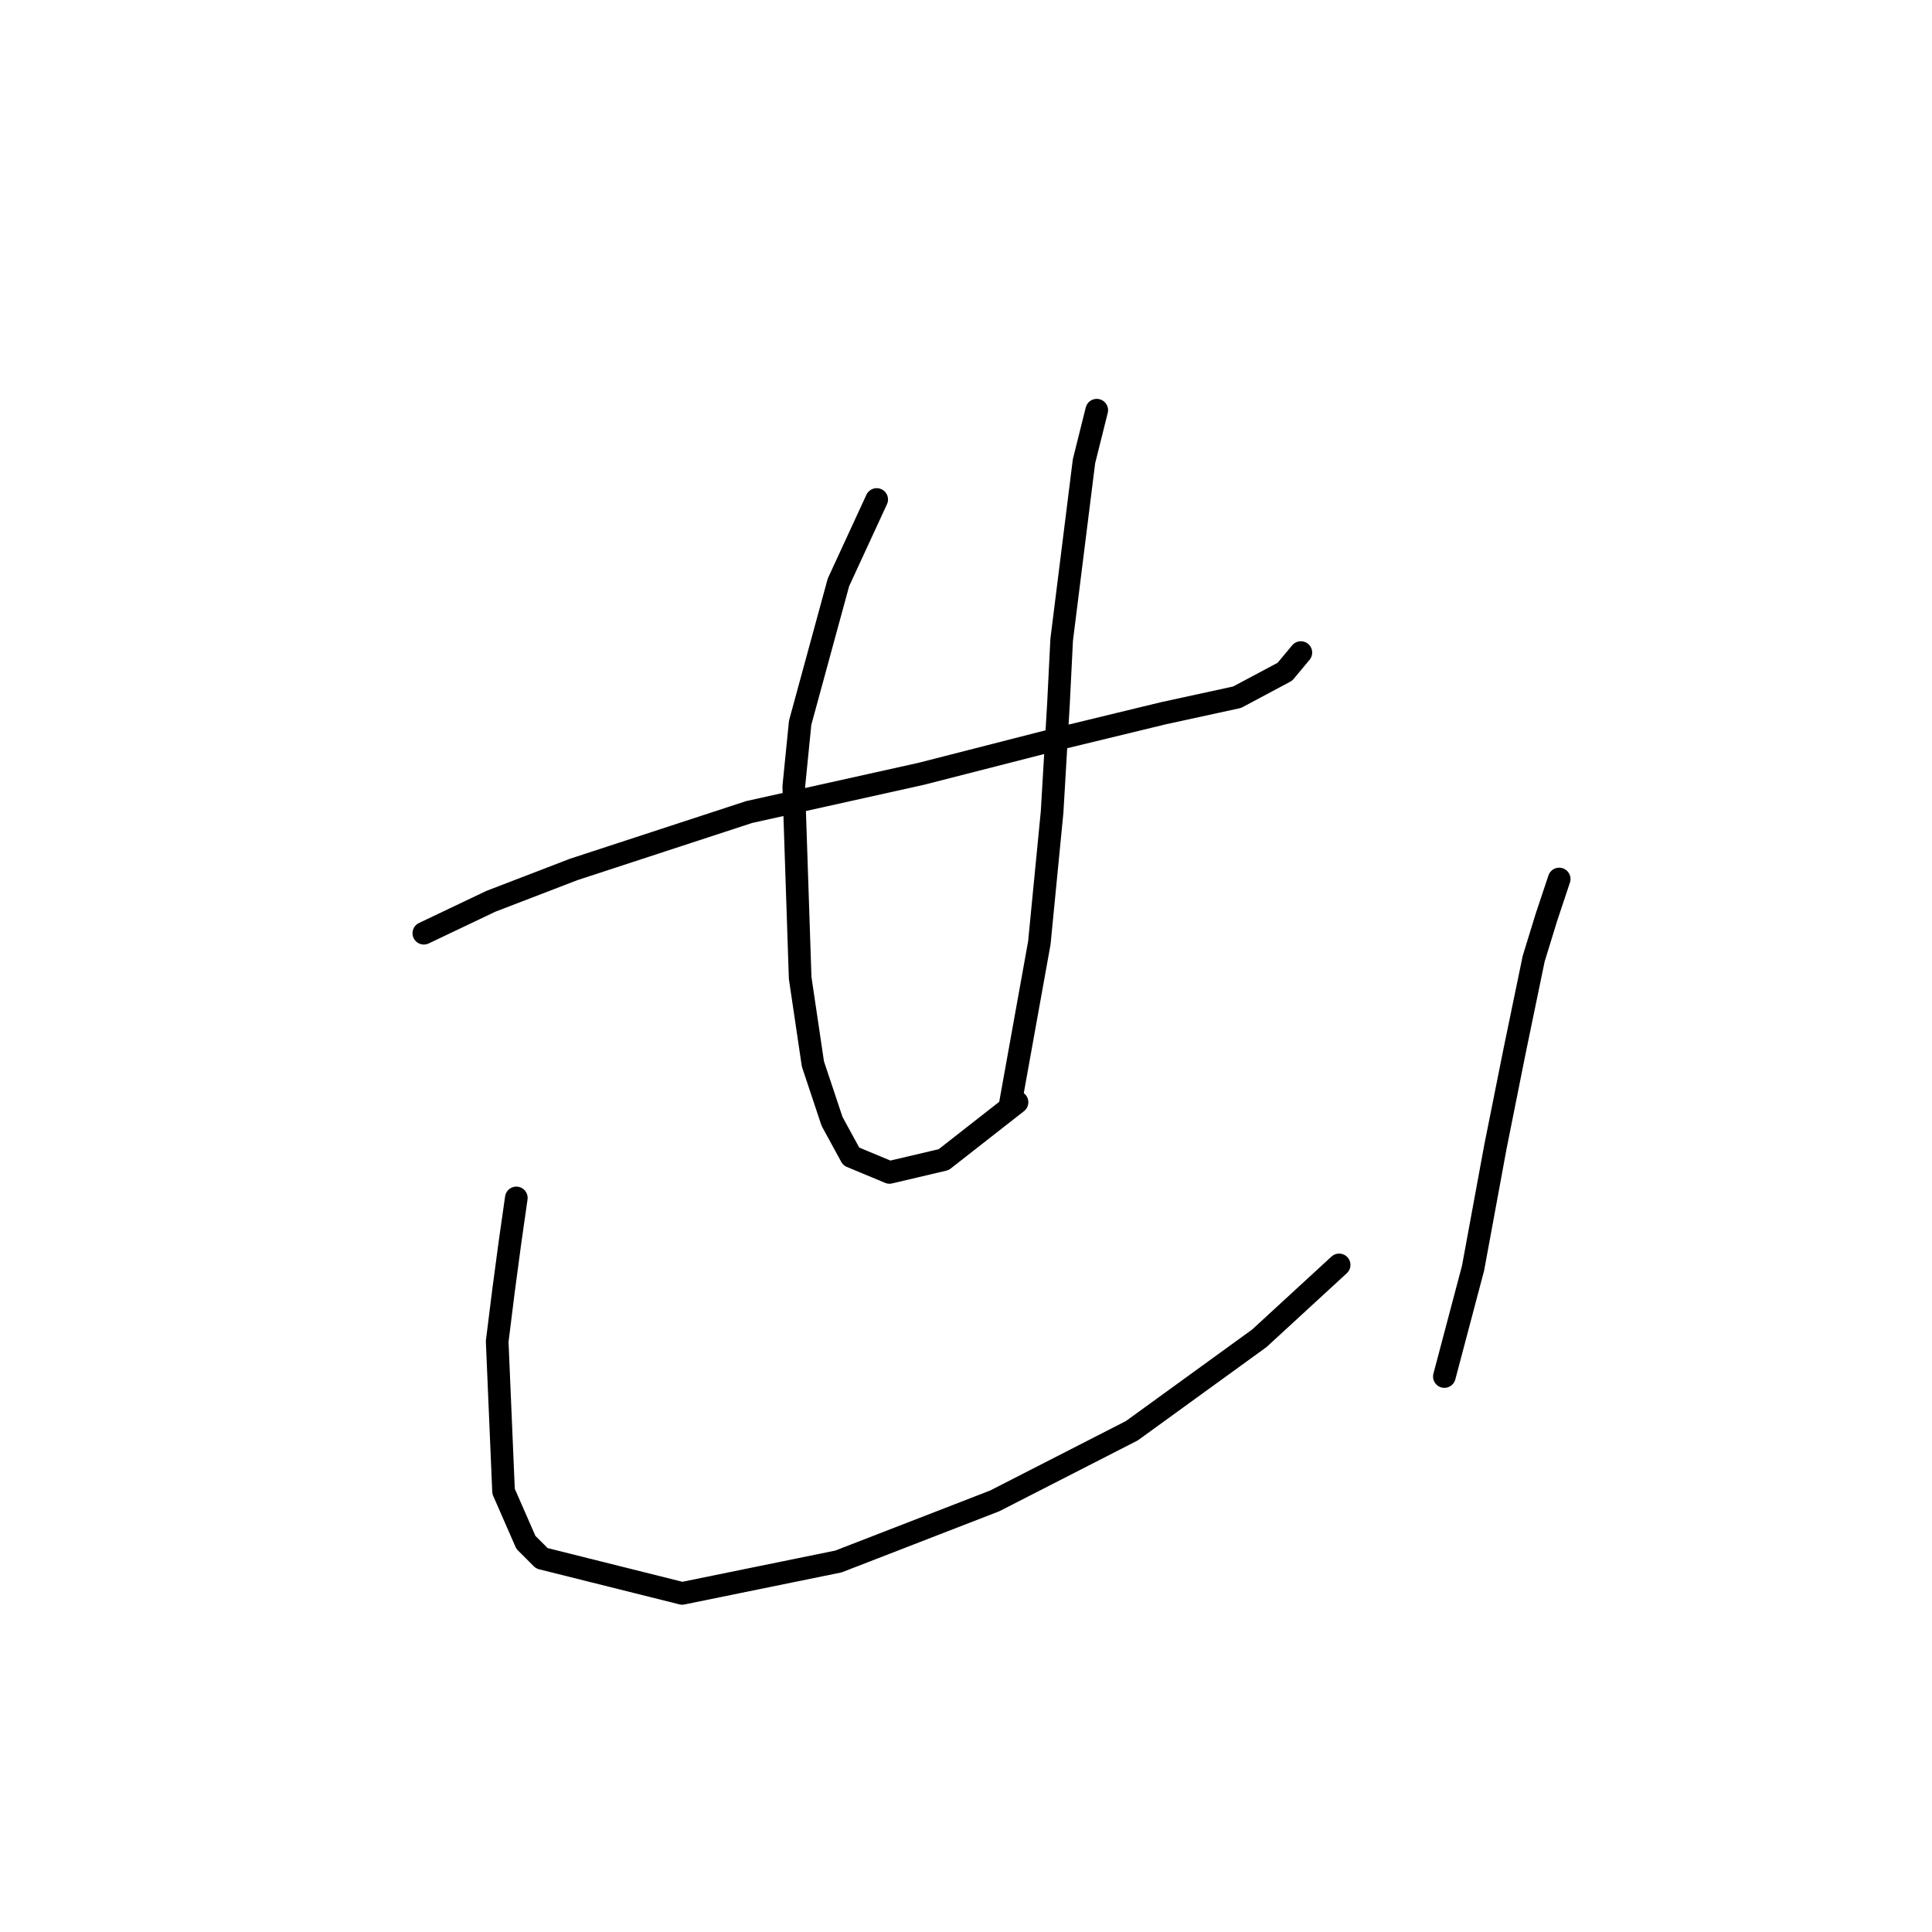 <?xml version="1.0" standalone="no"?>
    <svg width="256" height="256" xmlns="http://www.w3.org/2000/svg" version="1.1">
    <polyline stroke="black" stroke-width="3" stroke-linecap="round" fill="transparent" stroke-linejoin="round" points="56.16 123.657 65.034 119.431 76.021 115.205 99.264 107.599 122.083 102.528 140.254 97.879 154.2 94.499 163.919 92.386 170.258 89.005 172.371 86.469 172.371 86.469 " />
        <polyline stroke="black" stroke-width="3" stroke-linecap="round" fill="transparent" stroke-linejoin="round" points="116.167 66.185 111.096 77.173 106.025 95.766 105.18 104.218 106.025 129.573 107.715 140.983 110.251 148.59 112.786 153.238 117.857 155.351 125.041 153.661 134.761 146.054 134.761 146.054 " />
        <polyline stroke="black" stroke-width="3" stroke-linecap="round" fill="transparent" stroke-linejoin="round" points="145.325 54.353 143.635 61.114 140.677 84.779 140.254 93.231 139.409 107.599 137.719 124.925 133.915 146.054 133.915 146.054 " />
        <polyline stroke="black" stroke-width="3" stroke-linecap="round" fill="transparent" stroke-linejoin="round" points="68.415 158.732 67.57 164.648 66.724 170.987 65.879 177.748 66.724 197.609 69.683 204.371 71.796 206.484 90.389 211.132 111.096 206.906 131.803 198.877 149.974 189.58 166.877 177.325 177.442 167.606 177.442 167.606 " />
        <polyline stroke="black" stroke-width="3" stroke-linecap="round" fill="transparent" stroke-linejoin="round" points="206.6 116.473 204.91 121.544 203.219 127.038 200.684 139.293 198.148 151.97 195.19 168.028 191.387 182.396 191.387 182.396 " />
        </svg>